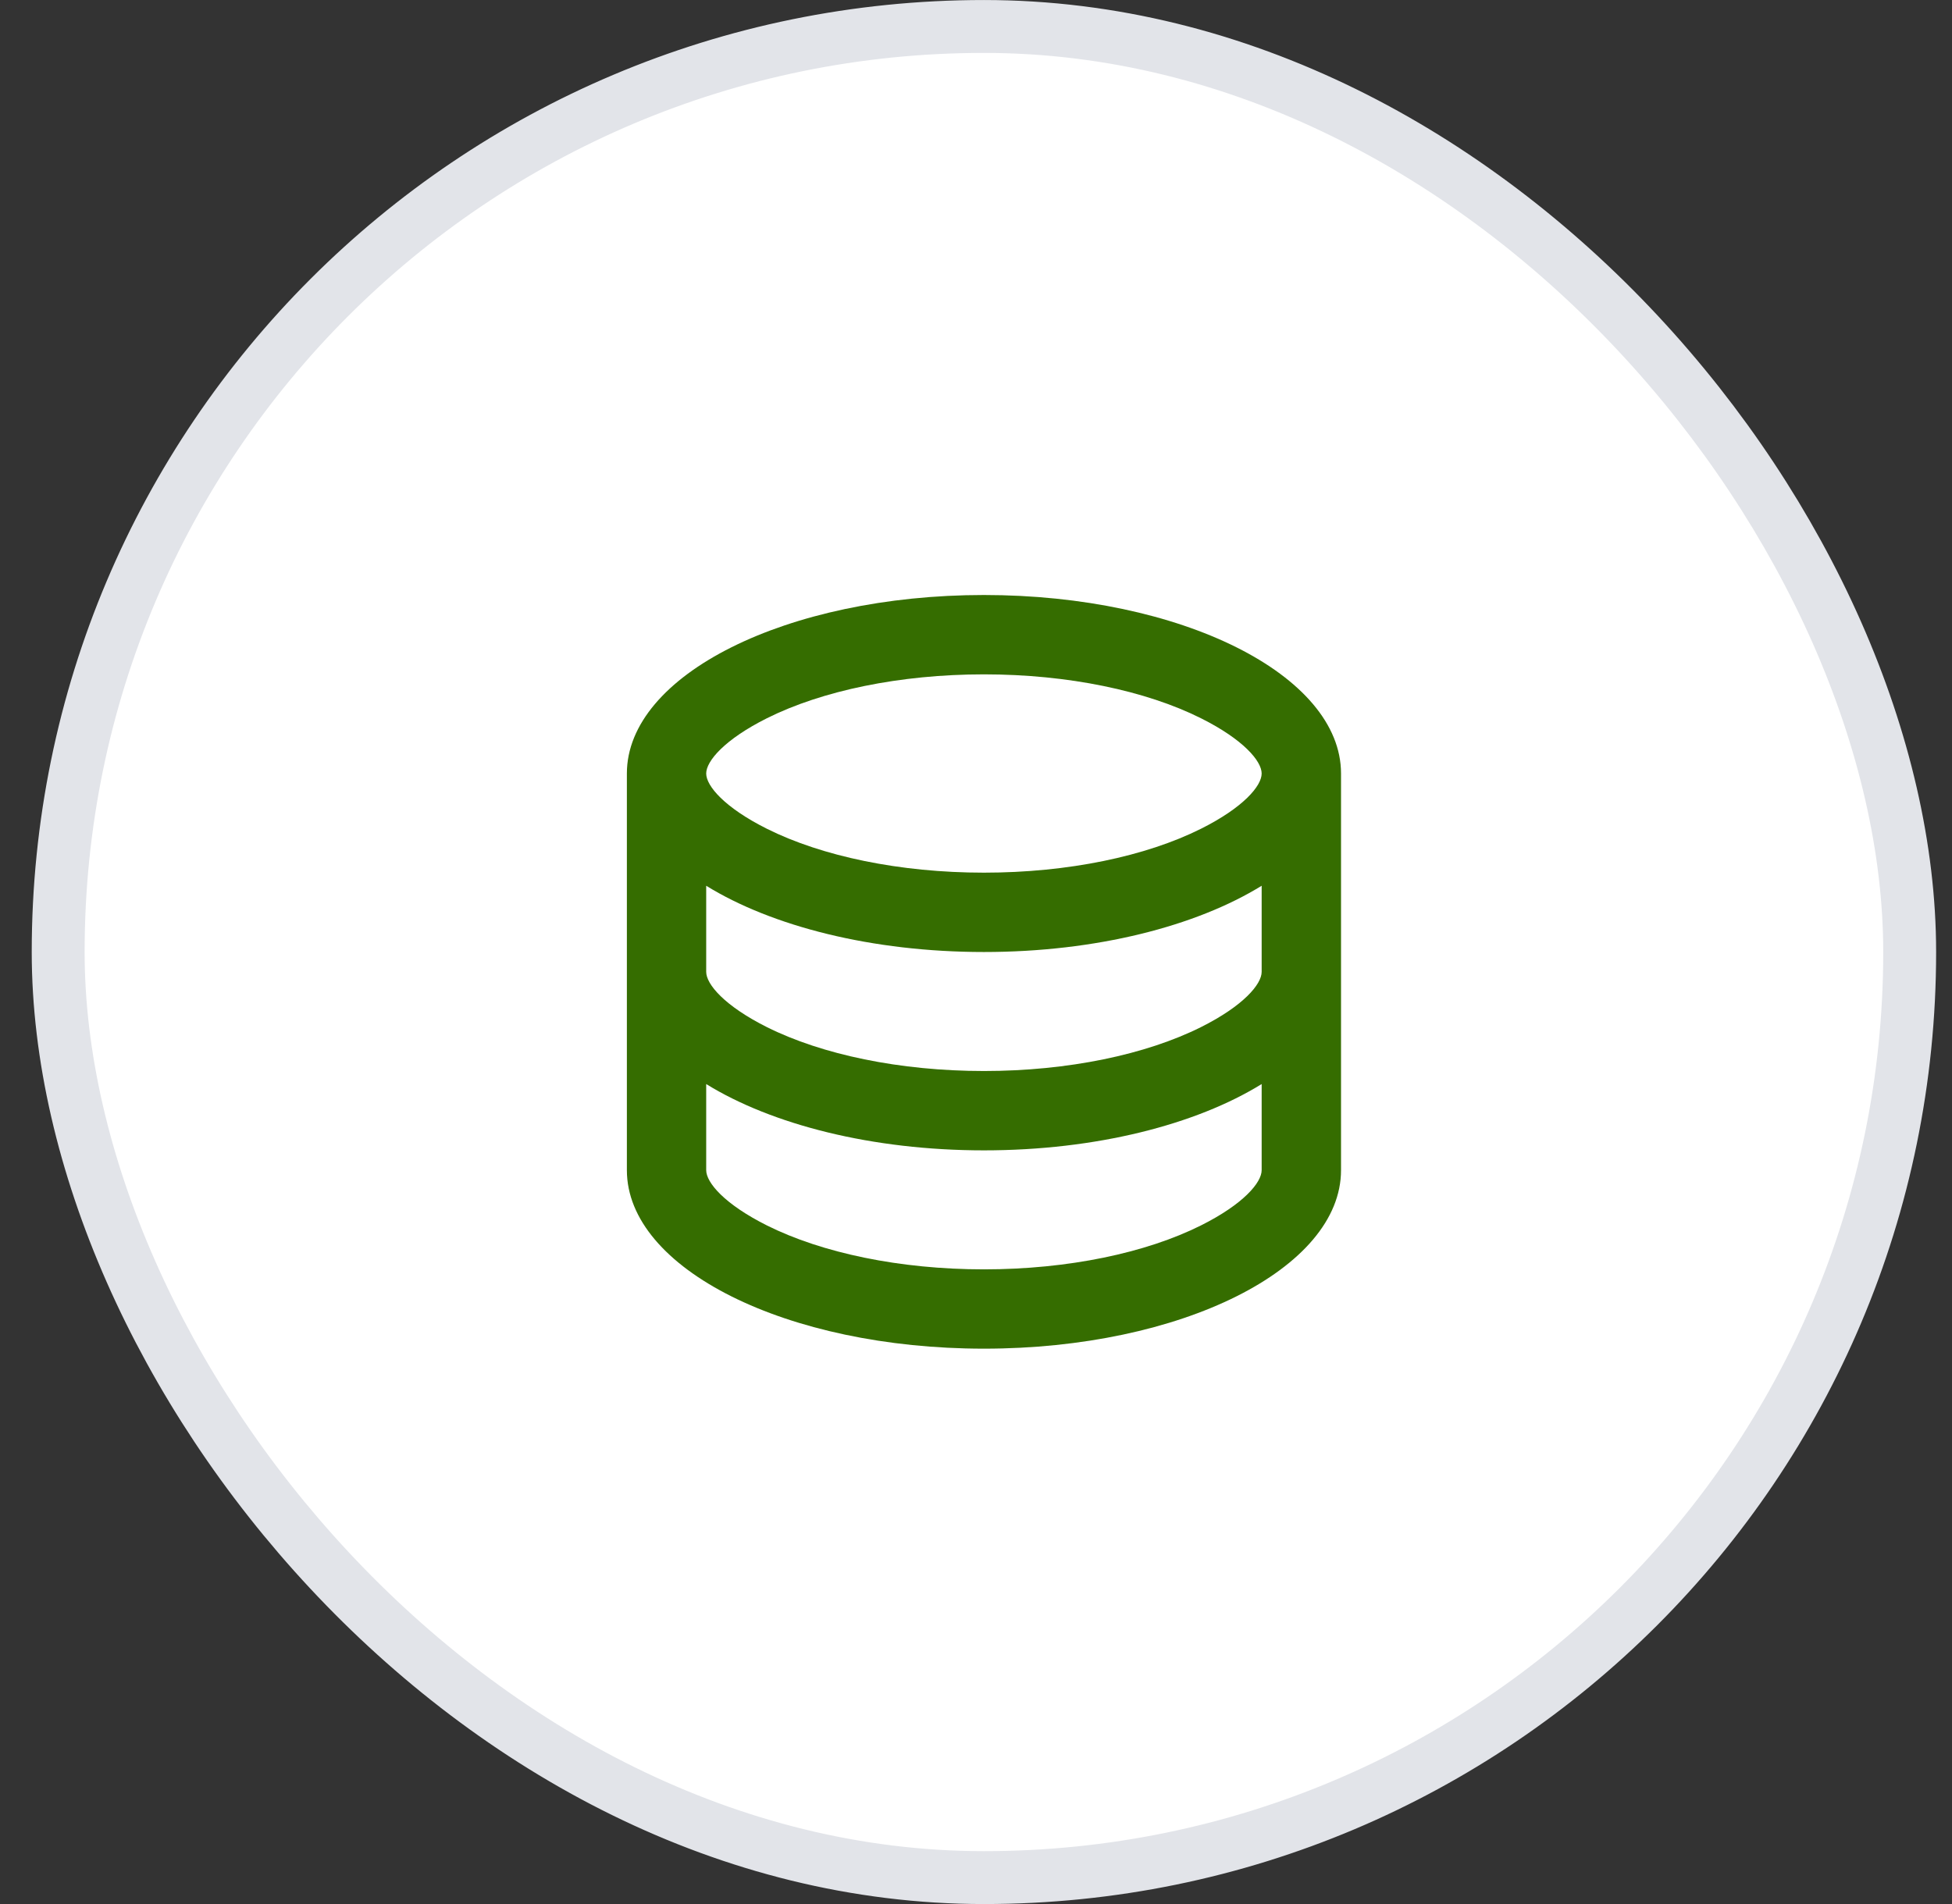 <svg width="41" height="40" viewBox="0 0 41 40" fill="none" xmlns="http://www.w3.org/2000/svg">
<rect x="0" y="0" width="41" height="40" fill="#333333" stroke="none"/>
<rect x="1.222" y="0.556" width="38.889" height="38.889" rx="19.444" fill="white"/>
<rect x="1.222" y="0.556" width="38.889" height="38.889" rx="19.444" stroke="#E2E4E9" stroke-width="1.111"/>
<path d="M14.833 20.417C14.833 20.677 15.218 21.132 16.108 21.578C17.262 22.154 18.898 22.5 20.667 22.5C22.436 22.5 24.072 22.154 25.225 21.578C26.116 21.132 26.5 20.677 26.5 20.417V18.608C25.125 19.457 23.023 20 20.667 20C18.311 20 16.208 19.457 14.833 18.608V20.417ZM26.5 22.774C25.125 23.624 23.023 24.167 20.667 24.167C18.311 24.167 16.208 23.623 14.833 22.774V24.583C14.833 24.844 15.218 25.298 16.108 25.744C17.262 26.321 18.898 26.667 20.667 26.667C22.436 26.667 24.072 26.321 25.225 25.744C26.116 25.298 26.5 24.844 26.5 24.583V22.774ZM13.167 24.583V16.25C13.167 14.179 16.525 12.5 20.667 12.5C24.808 12.5 28.167 14.179 28.167 16.25V24.583C28.167 26.654 24.808 28.333 20.667 28.333C16.525 28.333 13.167 26.654 13.167 24.583ZM20.667 18.333C22.436 18.333 24.072 17.988 25.225 17.411C26.116 16.965 26.5 16.511 26.5 16.25C26.5 15.989 26.116 15.535 25.225 15.089C24.072 14.512 22.436 14.167 20.667 14.167C18.898 14.167 17.262 14.512 16.108 15.089C15.218 15.535 14.833 15.989 14.833 16.25C14.833 16.511 15.218 16.965 16.108 17.411C17.262 17.988 18.898 18.333 20.667 18.333Z" fill="#356D00"/>
</svg>
